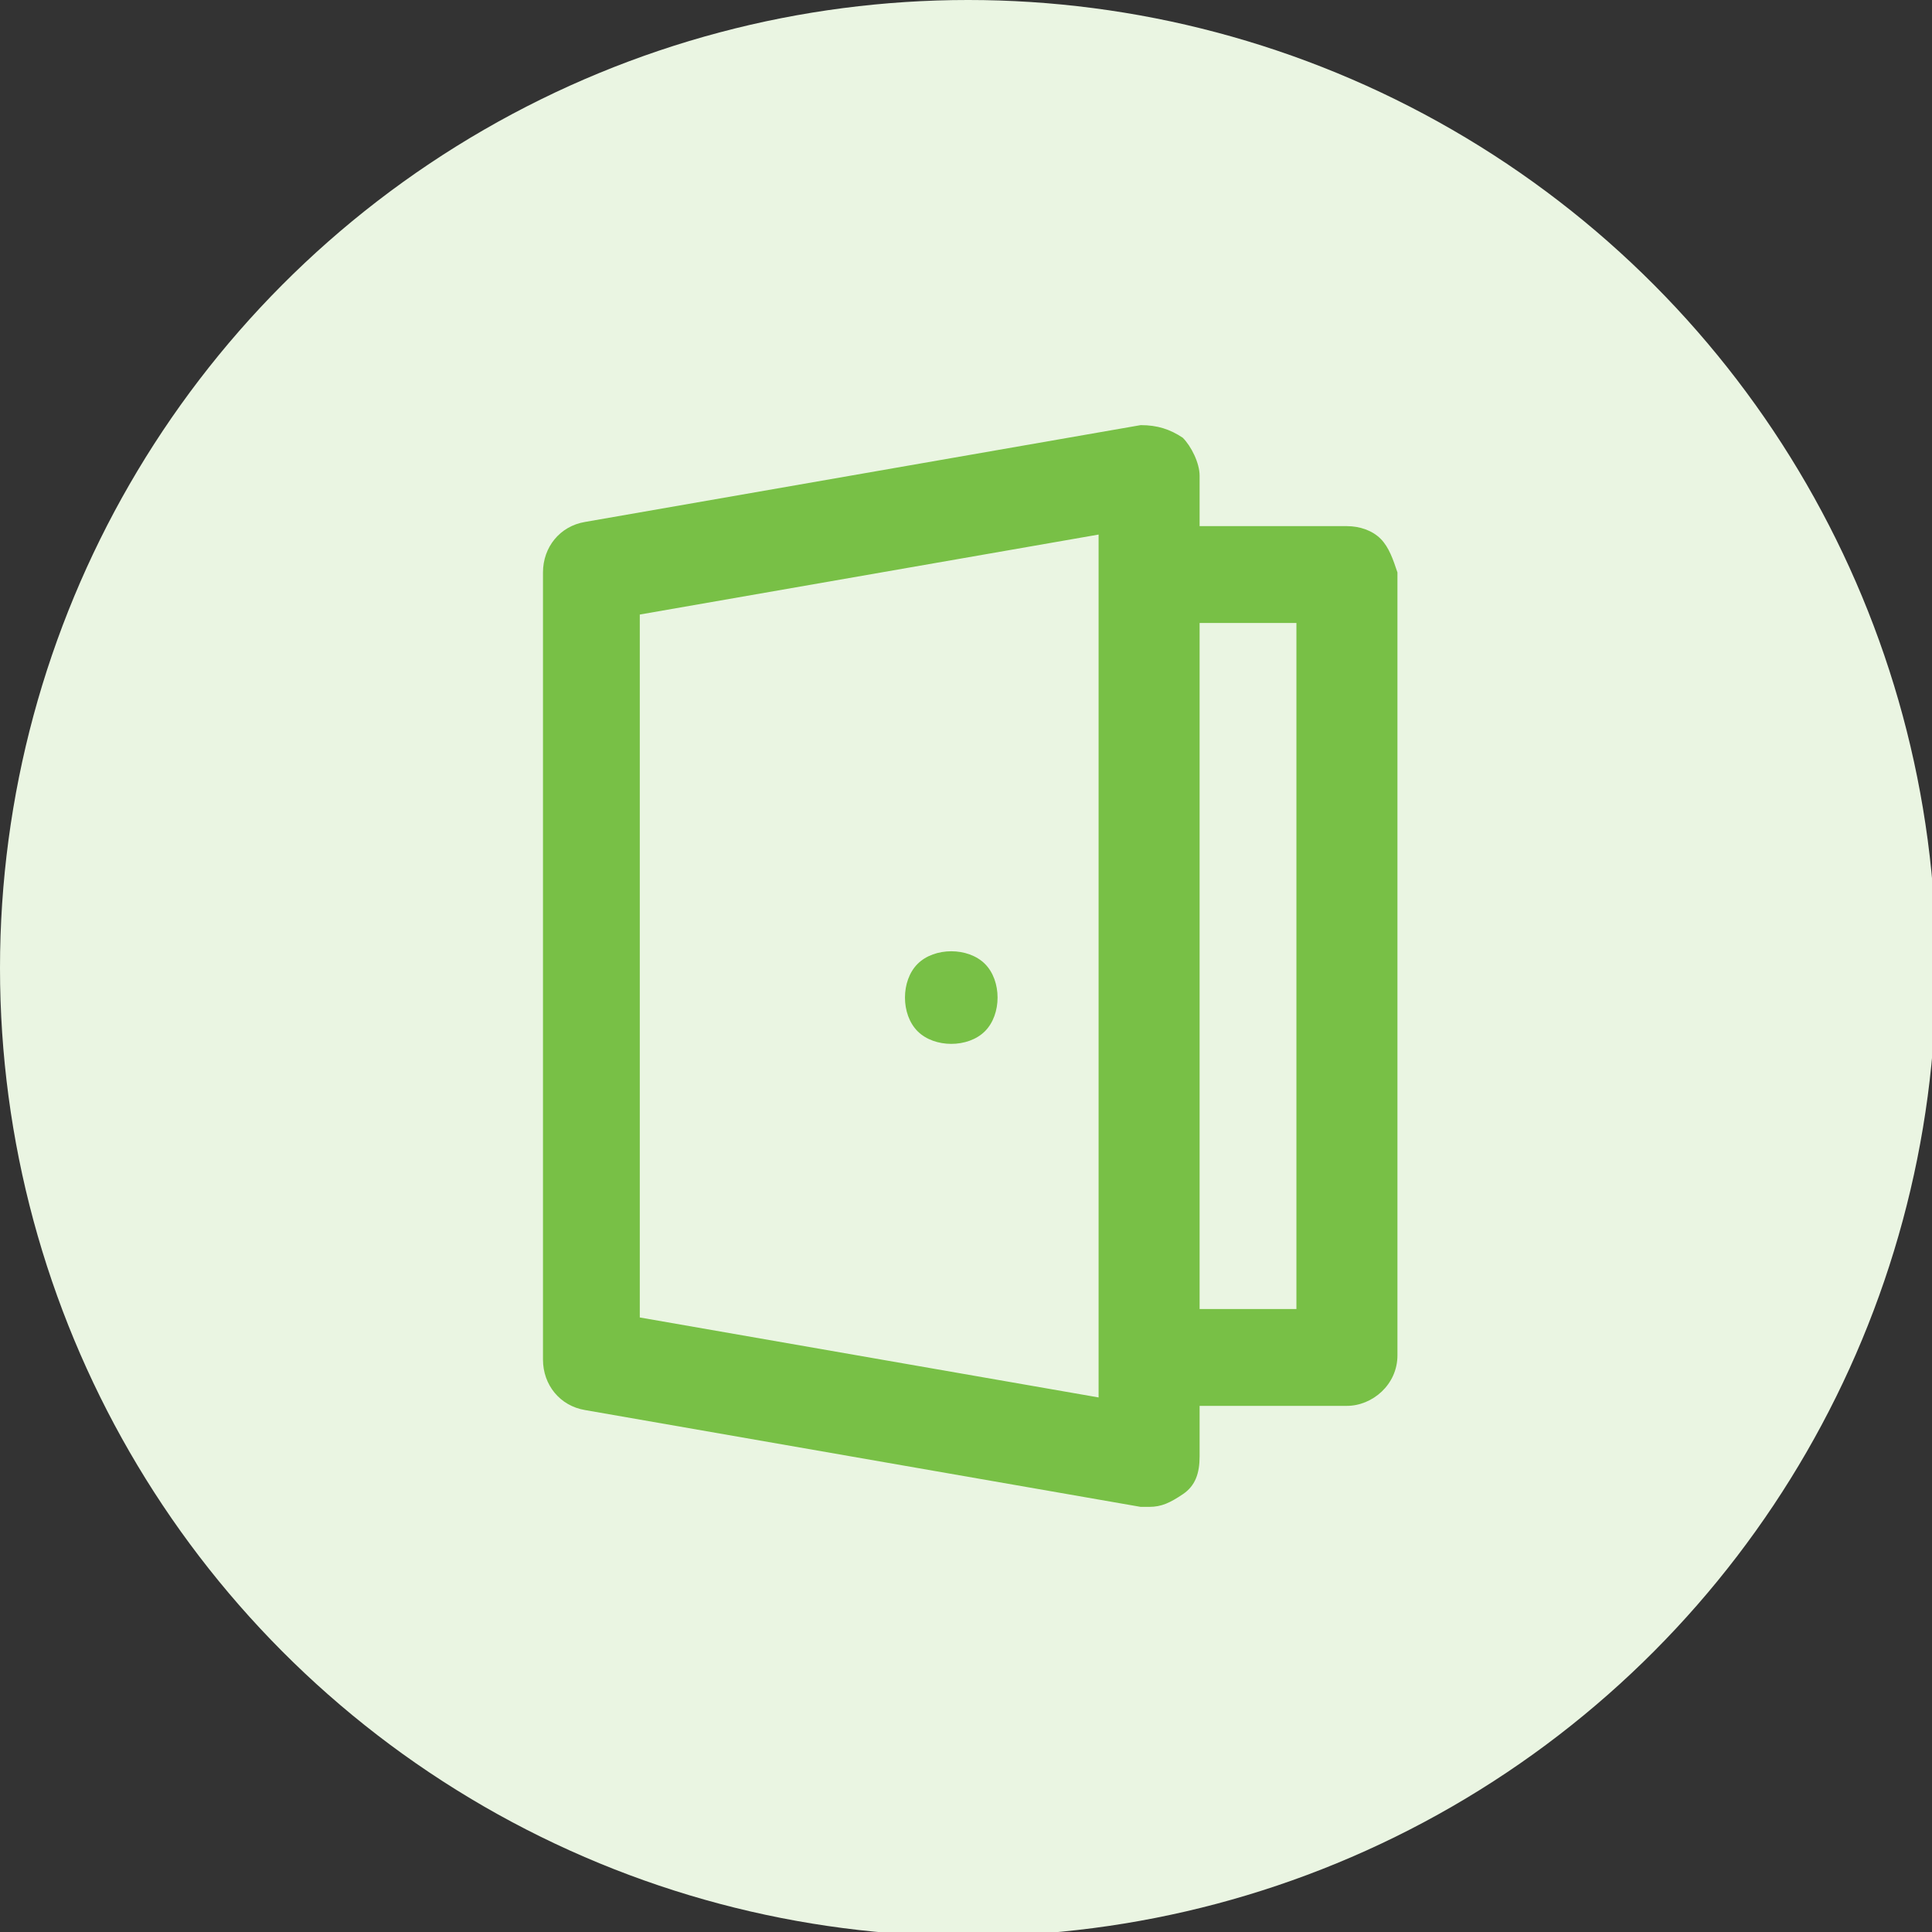 <?xml version="1.0" encoding="utf-8"?>
<!-- Generator: Adobe Illustrator 25.4.0, SVG Export Plug-In . SVG Version: 6.00 Build 0)  -->
<svg version="1.1" id="icon_door" xmlns="http://www.w3.org/2000/svg" xmlns:xlink="http://www.w3.org/1999/xlink" x="0px" y="0px"
	 viewBox="0 0 45.9 45.9" style="enable-background:new 0 0 45.9 45.9;" xml:space="preserve">
<rect x="0" y="0" width="45.9" height="45.9" fill="#333333" stroke="none"/>
<style type="text/css">
	.st0{fill:#EAF5E2;}
	.st1{enable-background:new    ;}
	.st2{fill:#78C046;}
</style>
<circle id="Ellipse_1_copy_3" class="st0" cx="23" cy="23" r="23"/>
<g>
	<g class="st1">
		<g>
			<path class="st2" d="M32.8,12.8c-0.2-0.2-0.5-0.3-0.8-0.3c0,0,0,0,0,0l-3.5,0v-1.2c0-0.3-0.2-0.7-0.4-0.9c-0.3-0.2-0.6-0.3-1-0.3
				l-13.2,2.3c-0.6,0.1-1,0.6-1,1.2v18.7c0,0.6,0.4,1.1,1,1.2l13.2,2.3c0.1,0,0.1,0,0.2,0c0.3,0,0.5-0.1,0.8-0.3
				c0.3-0.2,0.4-0.5,0.4-0.9v-1.2h3.5c0.6,0,1.2-0.5,1.2-1.2V13.6C33.1,13.3,33,13,32.8,12.8z M26.1,13.6v18.7v0.9l-10.9-1.9V14.6
				l10.9-1.9V13.6z M30.8,31.1h-2.3V14.8l2.3,0L30.8,31.1L30.8,31.1z"/>
		</g>
	</g>
	<g class="st1">
		<g>
			<path class="st2" d="M23.4,22.9c-0.2-0.2-0.5-0.3-0.8-0.3s-0.6,0.1-0.8,0.3c-0.2,0.2-0.3,0.5-0.3,0.8c0,0.3,0.1,0.6,0.3,0.8
				c0.2,0.2,0.5,0.3,0.8,0.3s0.6-0.1,0.8-0.3c0.2-0.2,0.3-0.5,0.3-0.8C23.7,23.4,23.6,23.1,23.4,22.9z"/>
		</g>
	</g>
</g>
</svg>

